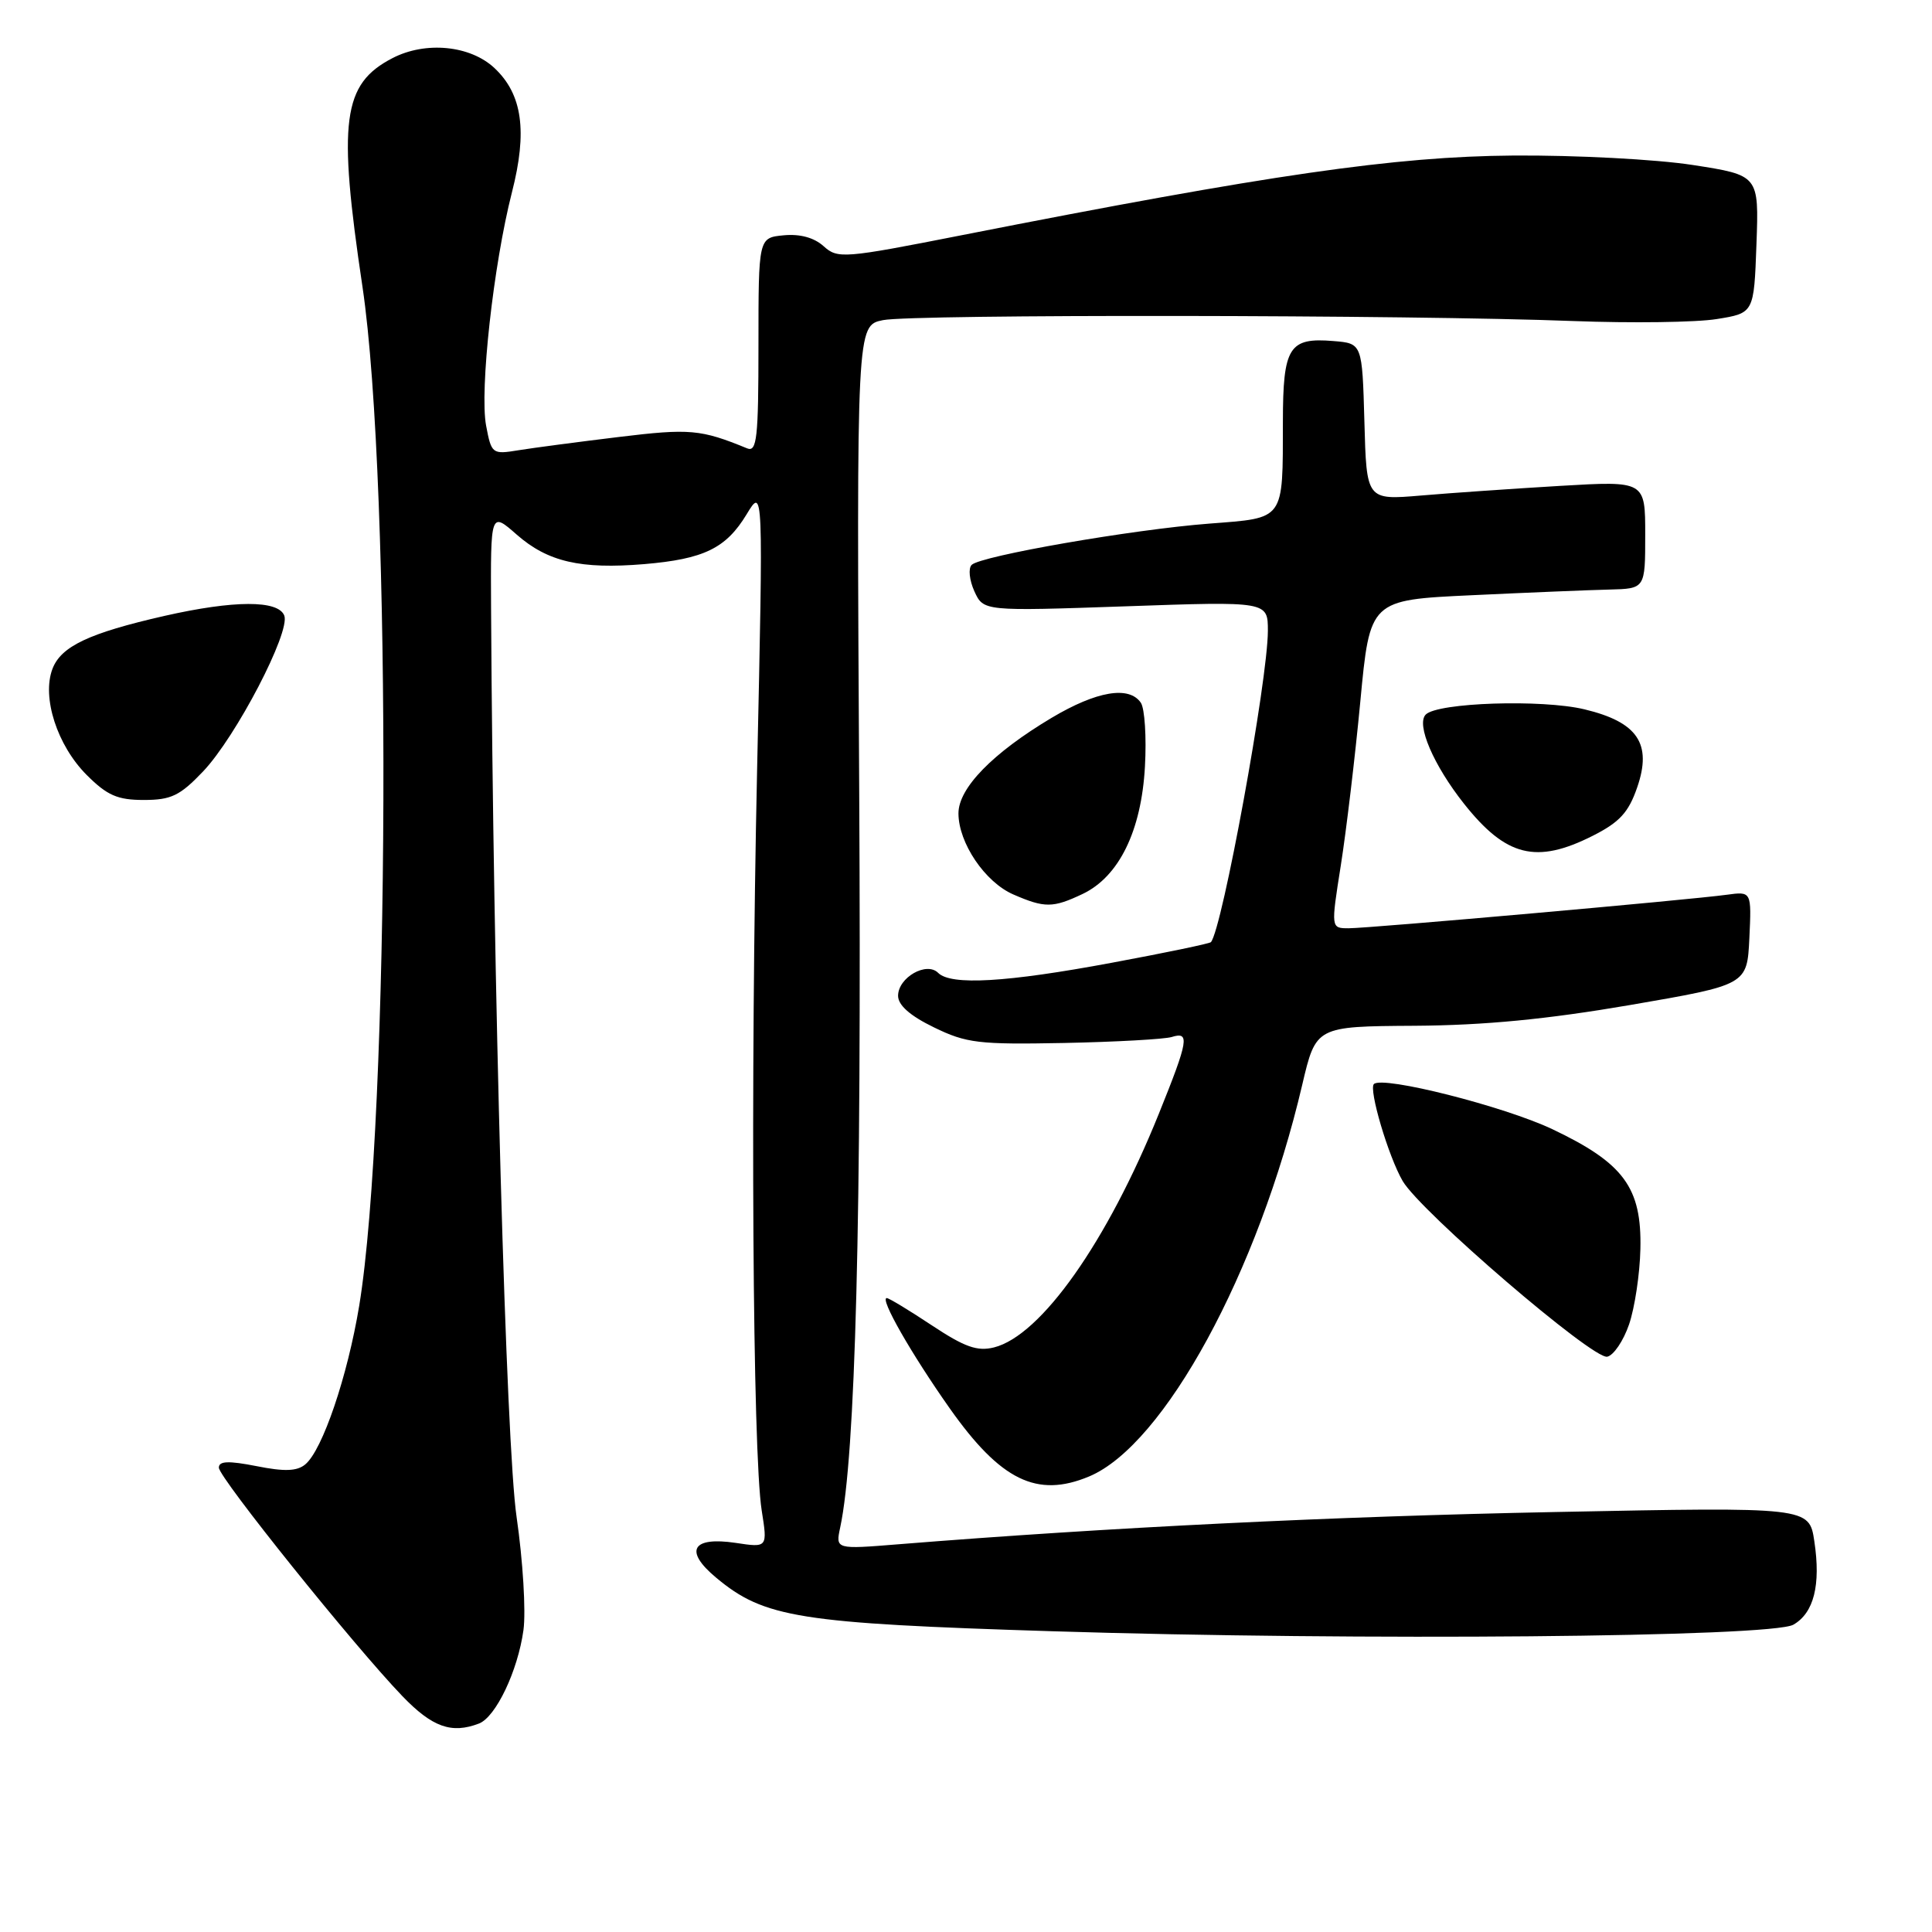 <?xml version="1.0" encoding="UTF-8" standalone="no"?>
<!DOCTYPE svg PUBLIC "-//W3C//DTD SVG 1.1//EN" "http://www.w3.org/Graphics/SVG/1.1/DTD/svg11.dtd" >
<svg xmlns="http://www.w3.org/2000/svg" xmlns:xlink="http://www.w3.org/1999/xlink" version="1.1" viewBox="0 0 256 256">
 <g >
 <path fill="currentColor"
d=" M 63.46 228.38 C 65.70 227.52 68.61 221.41 69.36 216.00 C 69.70 213.53 69.29 206.78 68.45 201.00 C 67.06 191.51 65.34 130.29 65.07 80.65 C 65.00 67.79 65.00 67.79 68.48 70.85 C 72.58 74.44 76.92 75.45 85.35 74.75 C 93.27 74.08 96.20 72.66 98.93 68.15 C 101.14 64.50 101.14 64.50 100.32 102.00 C 99.42 143.36 99.72 192.48 100.93 200.15 C 101.71 205.08 101.71 205.08 97.48 204.44 C 91.69 203.58 90.61 205.48 94.88 209.04 C 101.26 214.37 105.84 215.10 139.50 216.15 C 180.16 217.43 234.73 216.94 237.63 215.28 C 240.35 213.72 241.28 210.02 240.41 204.24 C 239.73 199.68 239.73 199.68 206.11 200.35 C 176.63 200.93 146.85 202.39 119.10 204.62 C 110.71 205.30 110.71 205.30 111.33 202.40 C 113.36 192.91 114.17 161.72 113.85 104.96 C 113.50 43.13 113.50 43.13 117.00 42.42 C 120.92 41.62 186.88 41.70 208.50 42.54 C 216.20 42.83 224.73 42.72 227.46 42.28 C 232.41 41.49 232.41 41.49 232.74 32.35 C 233.07 23.22 233.07 23.22 224.29 21.86 C 219.43 21.11 208.79 20.55 200.50 20.61 C 184.84 20.73 168.31 23.12 127.41 31.17 C 111.77 34.25 111.00 34.31 109.13 32.62 C 107.88 31.49 106.00 30.97 103.84 31.18 C 100.50 31.50 100.50 31.50 100.50 45.76 C 100.50 58.05 100.29 59.94 99.00 59.41 C 92.86 56.89 91.39 56.76 82.02 57.90 C 76.66 58.55 70.67 59.34 68.70 59.66 C 65.22 60.23 65.12 60.15 64.41 56.39 C 63.54 51.73 65.38 35.10 67.83 25.50 C 69.91 17.39 69.22 12.49 65.52 9.02 C 62.32 6.01 56.39 5.43 52.01 7.70 C 45.38 11.13 44.74 15.98 48.03 38.00 C 51.93 64.15 51.66 148.32 47.60 173.00 C 46.05 182.37 42.73 192.15 40.45 194.04 C 39.36 194.95 37.69 195.01 33.99 194.27 C 30.26 193.54 29.00 193.59 29.00 194.47 C 29.00 195.79 46.93 218.11 53.32 224.75 C 57.28 228.86 59.83 229.77 63.46 228.38 Z  M 144.31 195.64 C 154.26 191.48 166.75 168.54 172.55 143.75 C 174.37 136.00 174.37 136.00 187.43 135.92 C 196.72 135.86 204.98 135.06 216.00 133.17 C 231.50 130.50 231.50 130.50 231.80 124.31 C 232.09 118.11 232.09 118.11 228.80 118.56 C 223.86 119.24 181.44 123.00 178.71 123.00 C 176.35 123.00 176.35 123.00 177.66 114.70 C 178.38 110.14 179.55 100.35 180.25 92.95 C 181.52 79.50 181.52 79.50 195.01 78.87 C 202.43 78.52 210.64 78.18 213.25 78.12 C 218.00 78.00 218.00 78.00 218.00 70.86 C 218.00 63.72 218.00 63.72 206.75 64.38 C 200.56 64.75 192.25 65.32 188.29 65.66 C 181.07 66.27 181.07 66.27 180.79 55.88 C 180.50 45.50 180.50 45.50 176.68 45.19 C 170.80 44.70 170.00 45.97 169.99 55.87 C 169.97 69.08 170.31 68.60 160.25 69.38 C 150.05 70.16 129.94 73.66 128.75 74.85 C 128.28 75.32 128.45 76.89 129.11 78.35 C 130.32 80.99 130.32 80.99 149.16 80.34 C 168.00 79.68 168.00 79.68 168.00 83.59 C 167.99 90.15 161.95 123.15 160.45 124.84 C 160.29 125.03 154.38 126.26 147.32 127.57 C 133.33 130.18 126.00 130.60 124.31 128.91 C 122.77 127.37 119.00 129.53 119.00 131.95 C 119.00 133.19 120.59 134.60 123.75 136.13 C 128.05 138.23 129.68 138.42 141.00 138.20 C 147.88 138.06 154.29 137.70 155.25 137.41 C 157.68 136.65 157.49 137.82 153.56 147.56 C 146.71 164.55 137.95 176.97 131.71 178.54 C 129.49 179.09 127.83 178.50 123.48 175.62 C 120.48 173.63 117.79 172.00 117.50 172.00 C 116.53 172.00 120.74 179.37 125.82 186.58 C 132.58 196.17 137.40 198.53 144.31 195.64 Z  M 215.86 175.49 C 216.61 173.29 217.29 168.80 217.36 165.50 C 217.55 157.36 215.16 154.12 205.69 149.62 C 199.29 146.59 183.22 142.52 182.05 143.64 C 181.33 144.33 183.97 153.24 185.86 156.49 C 188.23 160.55 211.03 180.14 212.96 179.77 C 213.80 179.61 215.11 177.68 215.86 175.49 Z  M 143.44 118.46 C 148.27 116.17 151.24 110.10 151.71 101.58 C 151.93 97.68 151.68 93.88 151.17 93.12 C 149.61 90.84 145.32 91.56 139.34 95.12 C 131.53 99.78 127.00 104.42 127.00 107.78 C 127.01 111.70 130.52 116.89 134.27 118.52 C 138.43 120.33 139.52 120.32 143.44 118.46 Z  M 211.04 110.75 C 214.59 108.96 215.79 107.66 216.93 104.35 C 218.94 98.55 217.00 95.68 209.95 93.99 C 204.33 92.64 190.51 93.09 188.92 94.68 C 187.62 95.98 189.95 101.40 193.99 106.50 C 199.56 113.52 203.57 114.52 211.04 110.75 Z  M 26.91 102.22 C 31.27 97.63 38.50 83.75 37.67 81.57 C 36.87 79.50 31.02 79.52 21.79 81.61 C 11.79 83.89 8.09 85.64 6.95 88.63 C 5.52 92.40 7.57 98.77 11.49 102.69 C 14.20 105.40 15.57 106.00 19.05 106.00 C 22.68 106.00 23.84 105.44 26.91 102.22 Z "/>
</g>
</svg>